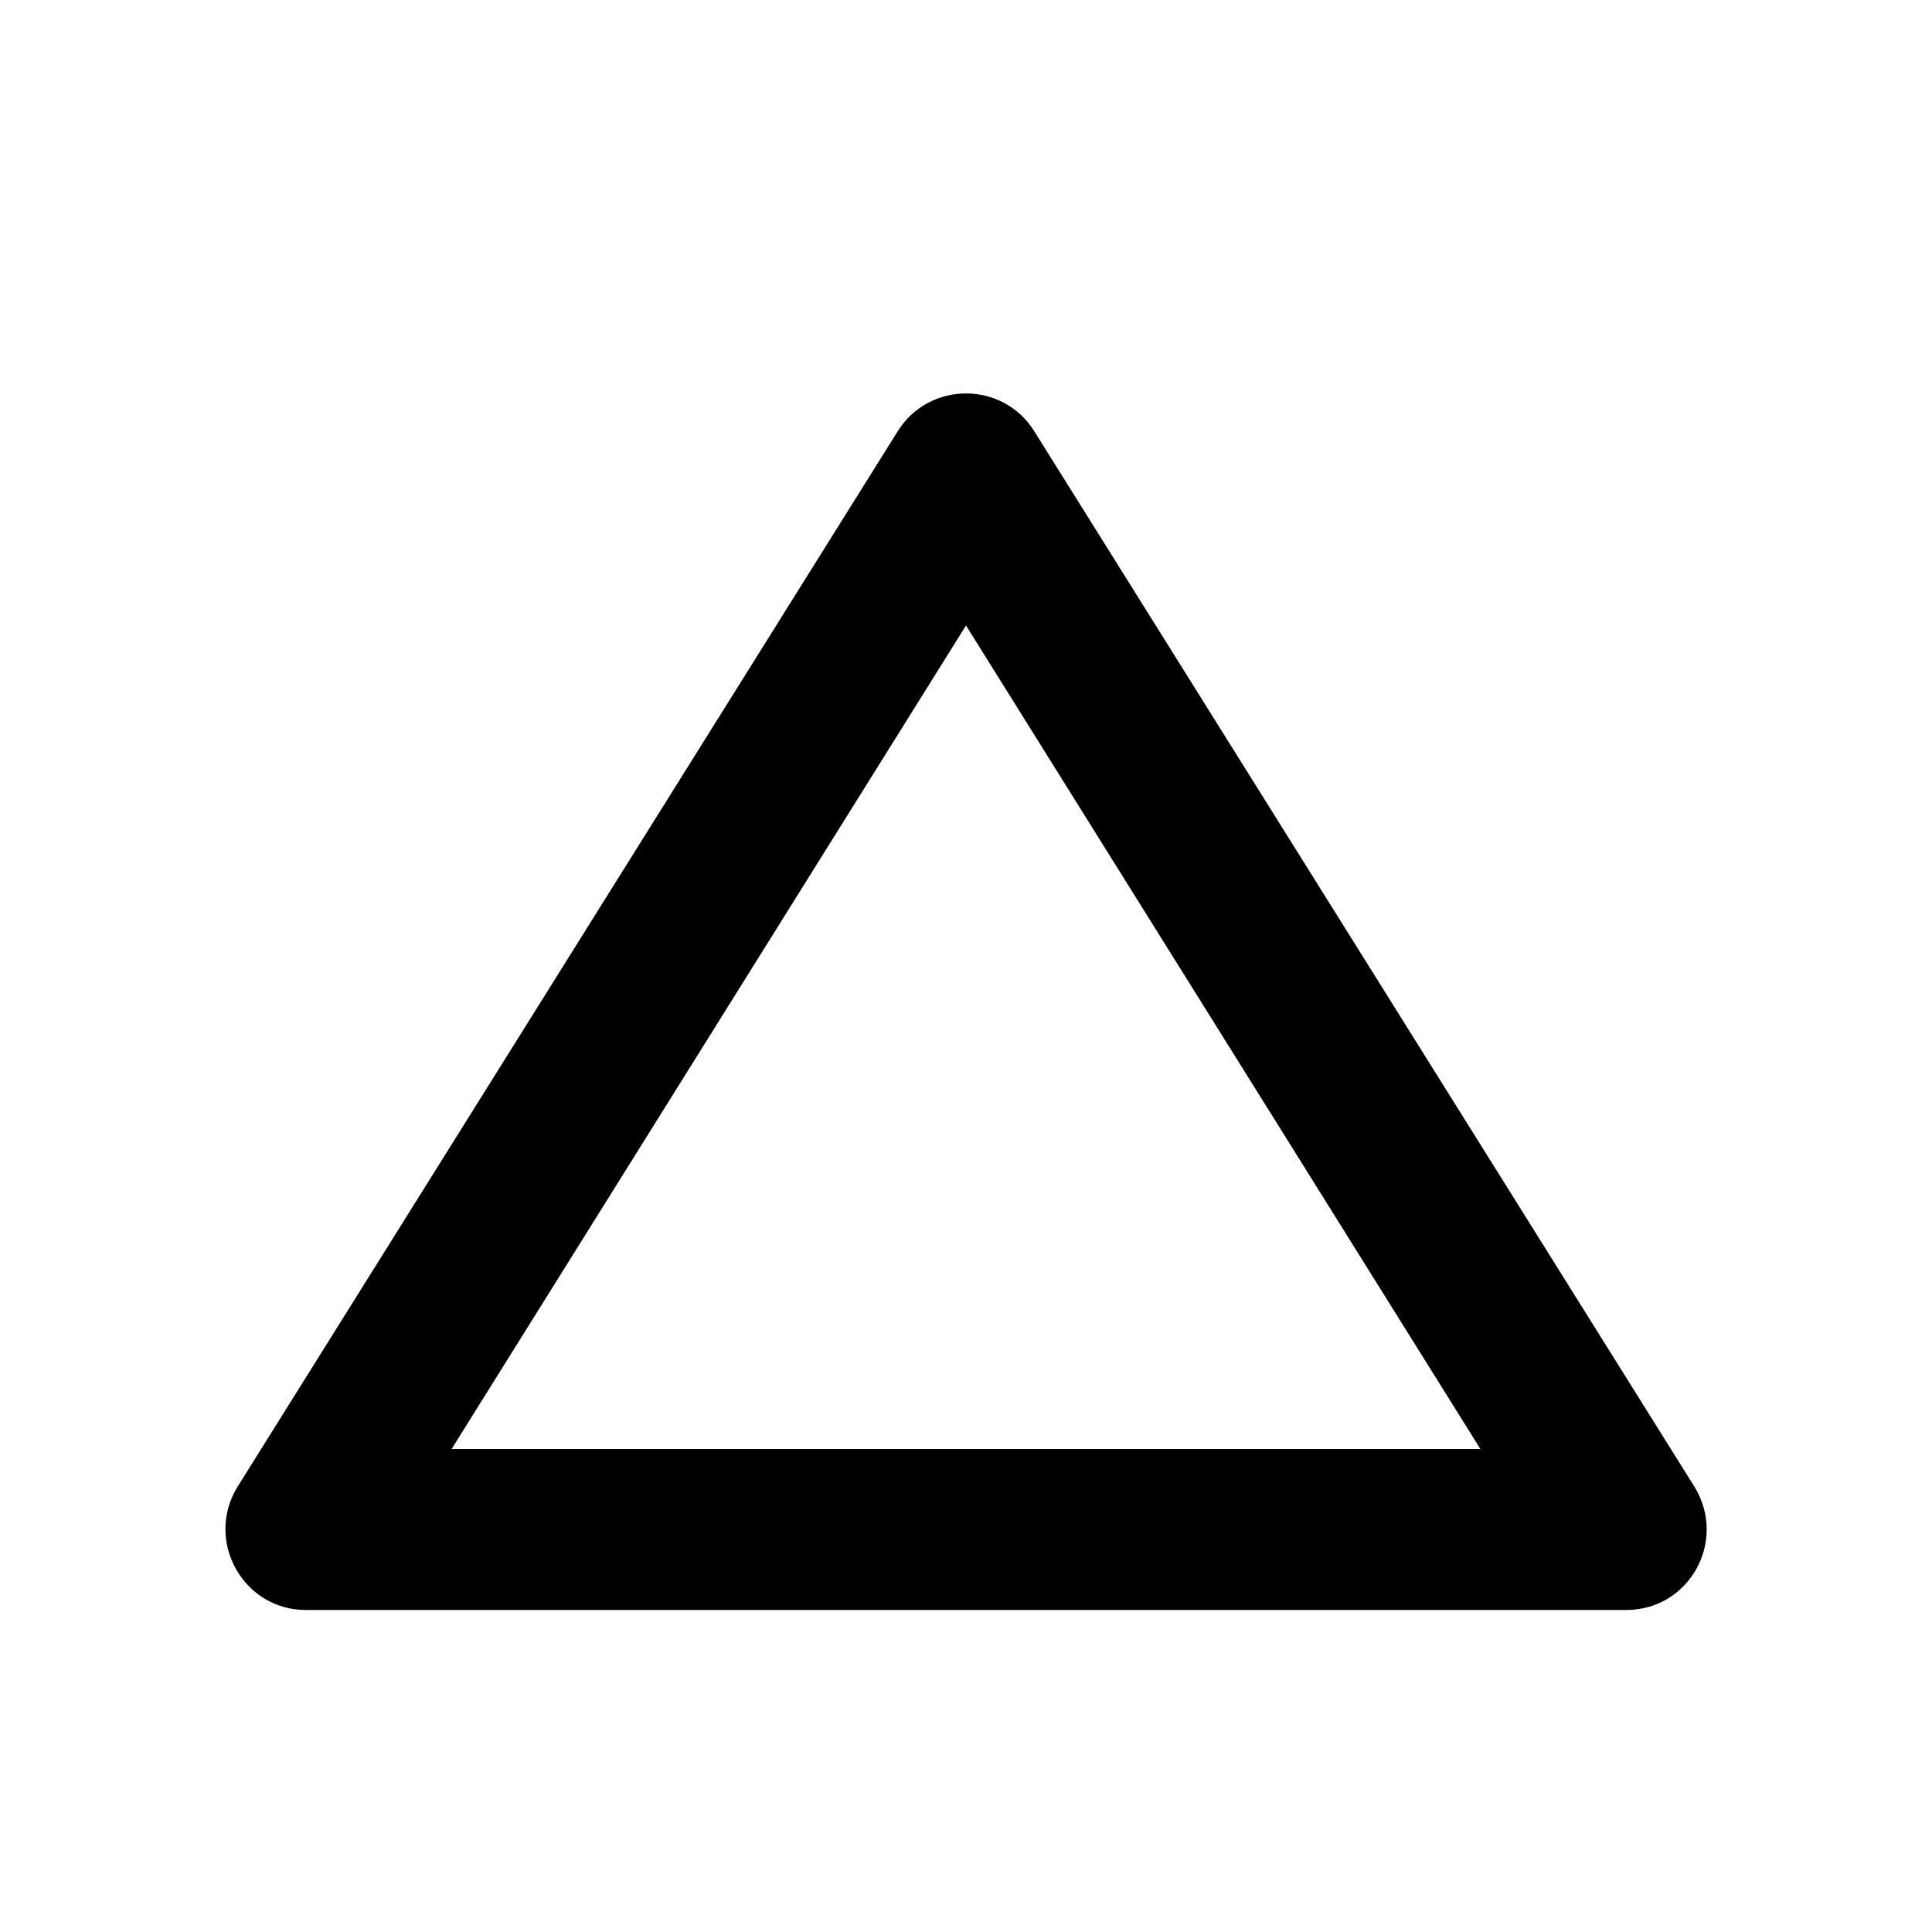  <svg version="1.1" xmlns="http://www.w3.org/2000/svg" width="24" height="24" viewBox="0 0 24 24" id="ChangeHistoryRoundedIcon">
  <path d="M12 7.77L18.39 18H5.61L12 7.77m-.85-2.41l-8.2 13.11c-.41.67.07 1.53.85 1.53h16.4c.79 0 1.26-.86.85-1.53l-8.2-13.11c-.39-.63-1.31-.63-1.7 0z" ></path>
</svg>
